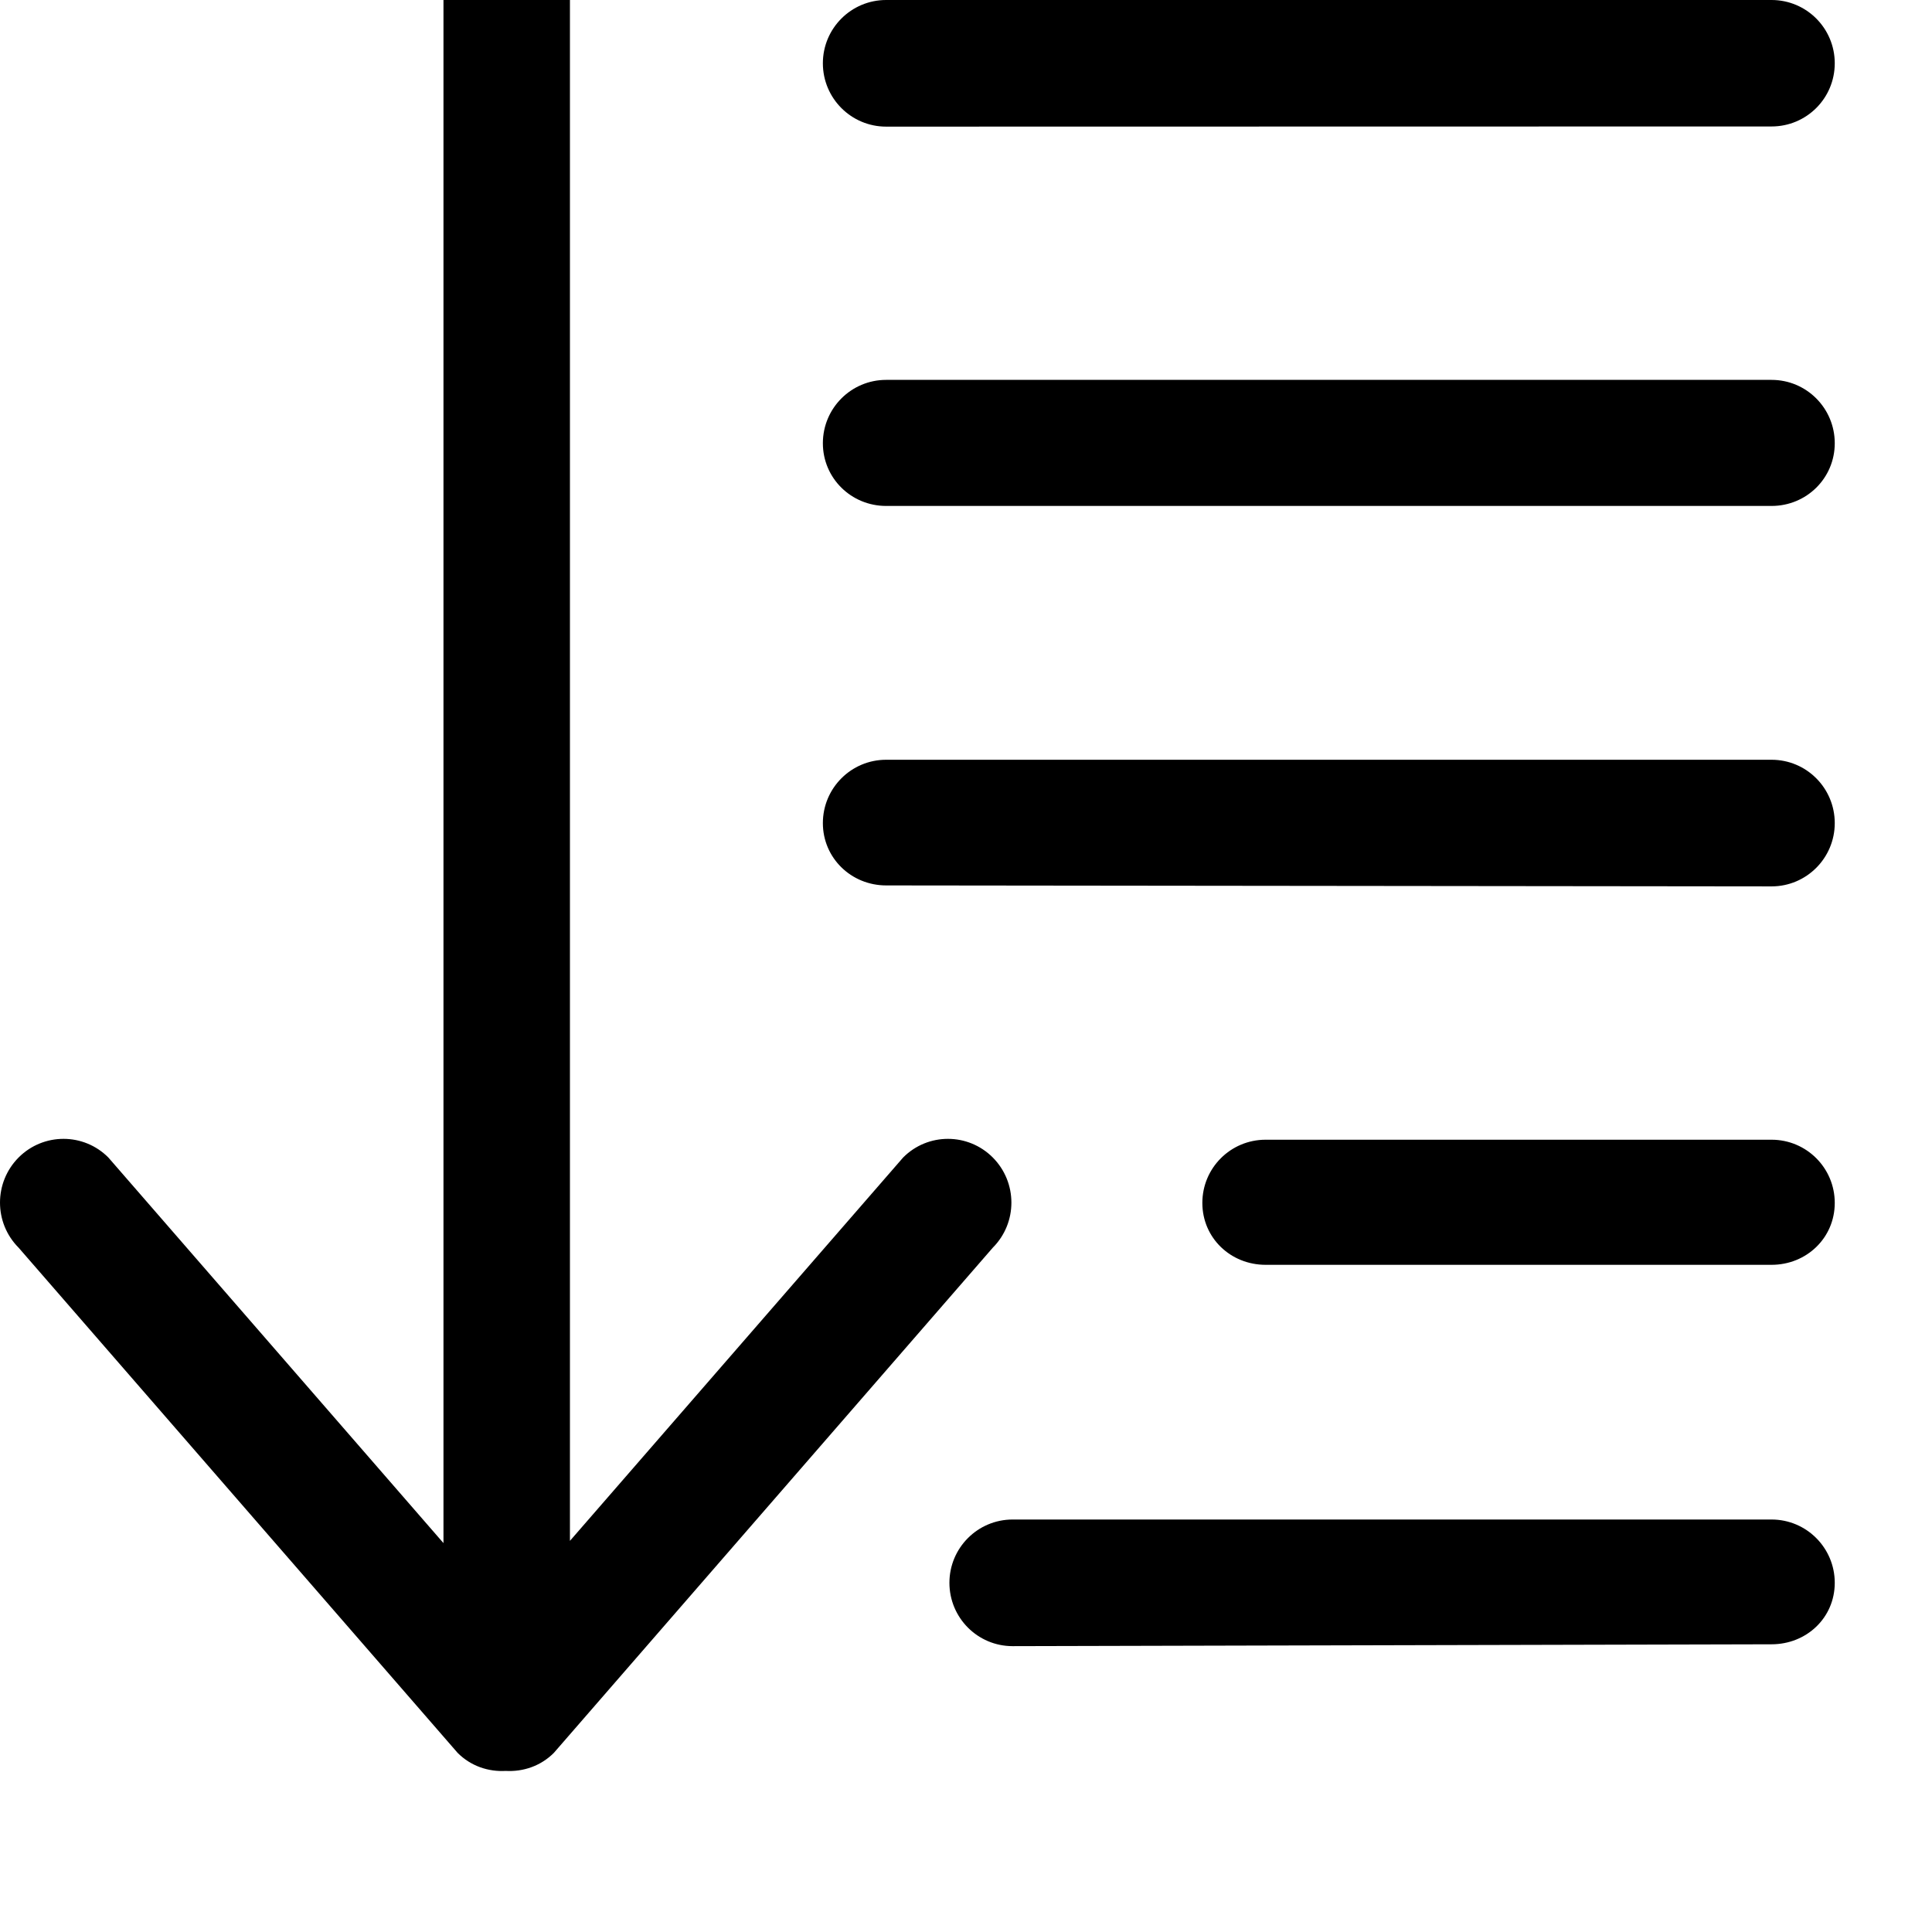 <?xml version="1.0" encoding="UTF-8"?>
<svg width="24px" height="24px" viewBox="0 0 24 24" version="1.1" xmlns="http://www.w3.org/2000/svg" xmlns:xlink="http://www.w3.org/1999/xlink">
    <!-- Generator: Sketch 51.3 (57544) - http://www.bohemiancoding.com/sketch -->
    <title>0: Icons / Dark / Top-Aligned Text</title>
    <desc>Created with Sketch.</desc>
    <defs></defs>
    <g id="0:-Icons-/-Dark-/-Top-Aligned-Text" stroke="none" stroke-width="1" fill="none" fill-rule="evenodd">
        <path d="M22.007,9.438 L11.008,9.438 C10.574,9.438 10.222,9.79 10.222,10.225 C10.222,10.658 10.574,10.999 11.008,10.999 L22.007,11.011 C22.441,11.011 22.792,10.658 22.792,10.225 C22.792,9.79 22.441,9.438 22.007,9.438 L22.007,9.438 Z M22.007,4.719 L11.008,4.719 C10.574,4.719 10.222,5.071 10.222,5.506 C10.222,5.94 10.574,6.285 11.008,6.285 L22.007,6.285 C22.441,6.285 22.792,5.94 22.792,5.506 C22.792,5.071 22.441,4.719 22.007,4.719 L22.007,4.719 Z M22.007,14.158 L15.722,14.158 C15.287,14.158 14.936,14.509 14.936,14.943 C14.936,15.378 15.287,15.712 15.722,15.712 L22.007,15.712 C22.441,15.712 22.792,15.378 22.792,14.943 C22.792,14.509 22.441,14.158 22.007,14.158 L22.007,14.158 Z M22.007,18.876 L12.579,18.876 C12.145,18.876 11.794,19.229 11.794,19.662 C11.794,20.097 12.145,20.449 12.579,20.449 L22.007,20.426 C22.441,20.426 22.792,20.097 22.792,19.662 C22.792,19.229 22.441,18.876 22.007,18.876 L22.007,18.876 Z M11.008,1.573 L22.007,1.571 C22.441,1.571 22.792,1.221 22.792,0.786 C22.792,0.352 22.441,0 22.007,0 L11.008,0 C10.574,0 10.222,0.352 10.222,0.786 C10.222,1.221 10.574,1.573 11.008,1.573 L11.008,1.573 Z M12.333,14.379 C12.025,14.07 11.526,14.07 11.219,14.379 L7.08,19.141 L7.08,0 L5.509,0 L5.509,19.169 L1.346,14.379 C1.039,14.07 0.539,14.07 0.231,14.379 C-0.077,14.689 -0.077,15.19 0.231,15.499 L5.685,21.775 C5.85,21.94 6.067,22.011 6.282,21.999 C6.497,22.011 6.715,21.94 6.88,21.775 L12.333,15.499 C12.641,15.19 12.641,14.689 12.333,14.379 L12.333,14.379 Z" id="Fill-195" fill="#000000"></path>
    </g>
</svg>